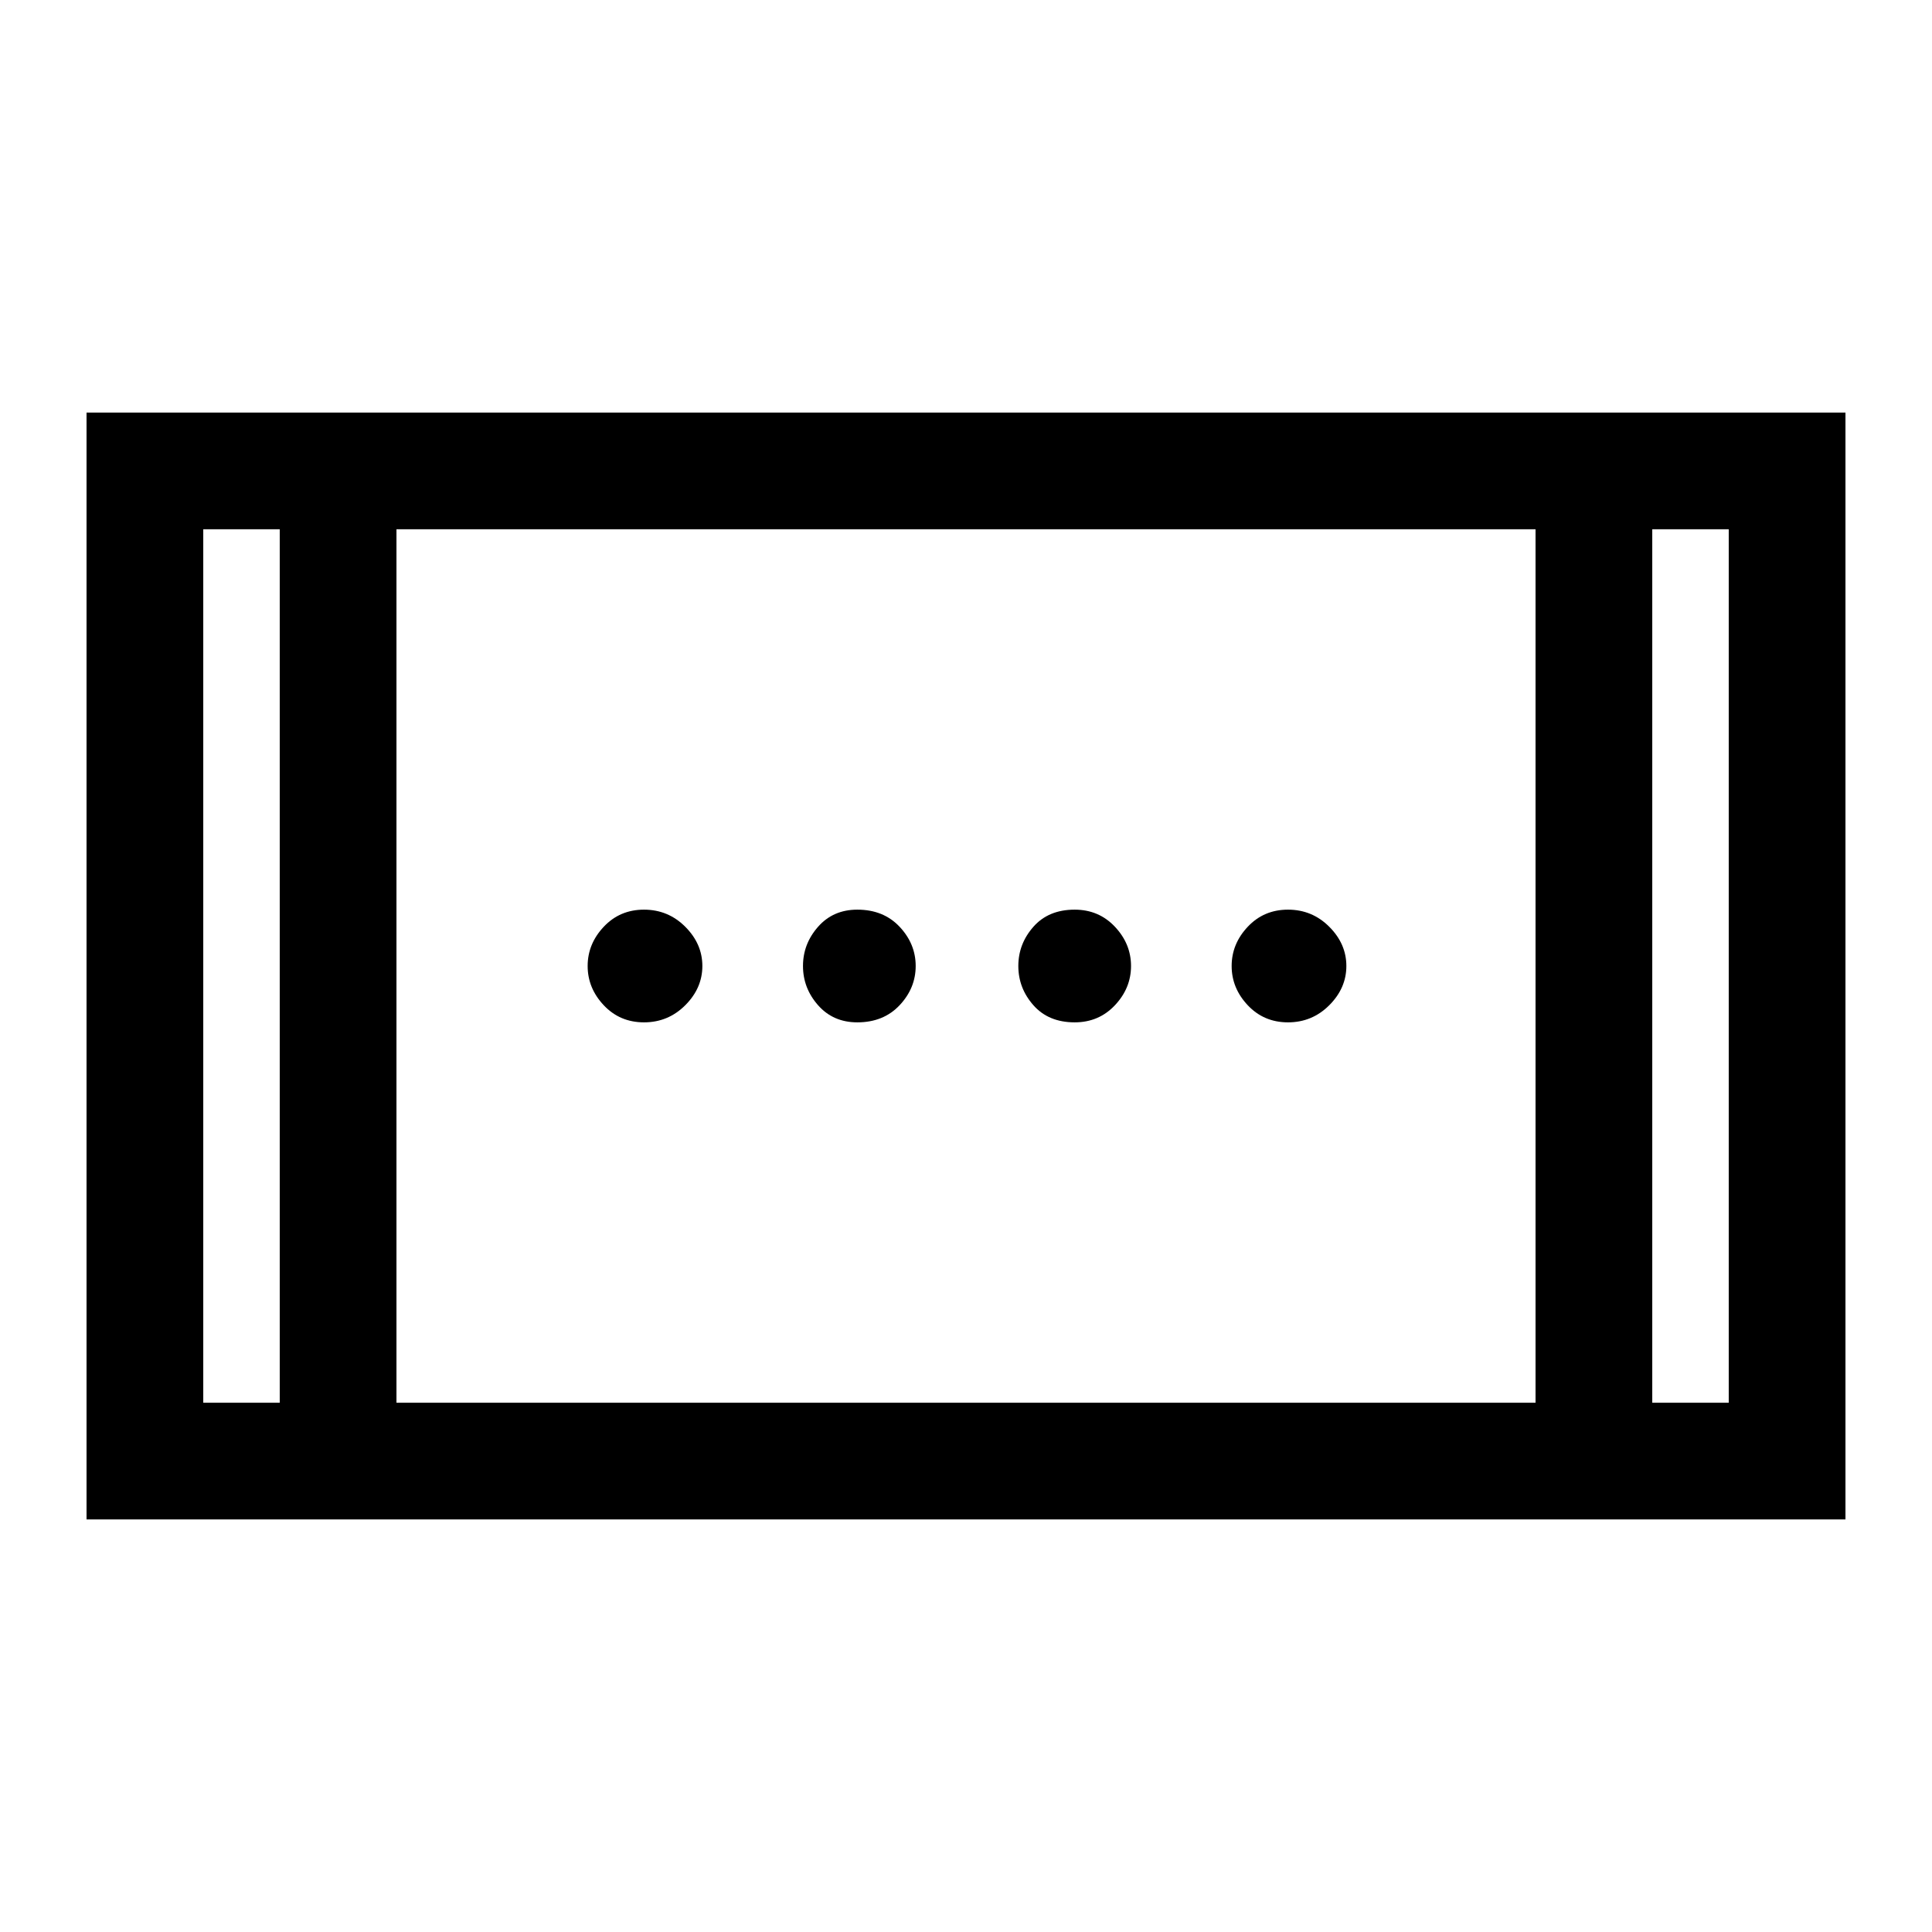 <svg xmlns="http://www.w3.org/2000/svg" height="48" width="48"><path d="M26.7 25.4Q26.05 25.4 25.675 24.975Q25.3 24.55 25.3 24Q25.3 23.45 25.675 23.025Q26.05 22.6 26.7 22.6Q27.3 22.6 27.7 23.025Q28.1 23.45 28.1 24Q28.1 24.55 27.7 24.975Q27.3 25.4 26.7 25.4ZM16 25.4Q15.4 25.4 15 24.975Q14.6 24.55 14.6 24Q14.6 23.45 15 23.025Q15.4 22.6 16 22.6Q16.6 22.6 17.025 23.025Q17.45 23.45 17.45 24Q17.45 24.55 17.025 24.975Q16.6 25.4 16 25.4ZM32 25.4Q31.4 25.4 31 24.975Q30.6 24.55 30.6 24Q30.6 23.45 31 23.025Q31.4 22.6 32 22.6Q32.6 22.6 33.025 23.025Q33.45 23.45 33.45 24Q33.45 24.55 33.025 24.975Q32.6 25.4 32 25.4ZM21.3 25.4Q20.7 25.4 20.325 24.975Q19.95 24.55 19.95 24Q19.95 23.45 20.325 23.025Q20.7 22.6 21.3 22.6Q21.95 22.6 22.35 23.025Q22.75 23.45 22.75 24Q22.75 24.55 22.35 24.975Q21.95 25.4 21.3 25.4ZM2.15 37.75V10.25H45.85V37.75ZM9.85 34.85H38.15V13.15H9.85ZM5.05 34.85H6.95V13.15H5.05ZM41.05 34.85H42.95V13.15H41.05ZM5.05 13.15H6.95ZM41.05 13.15H42.95Z"/></svg>